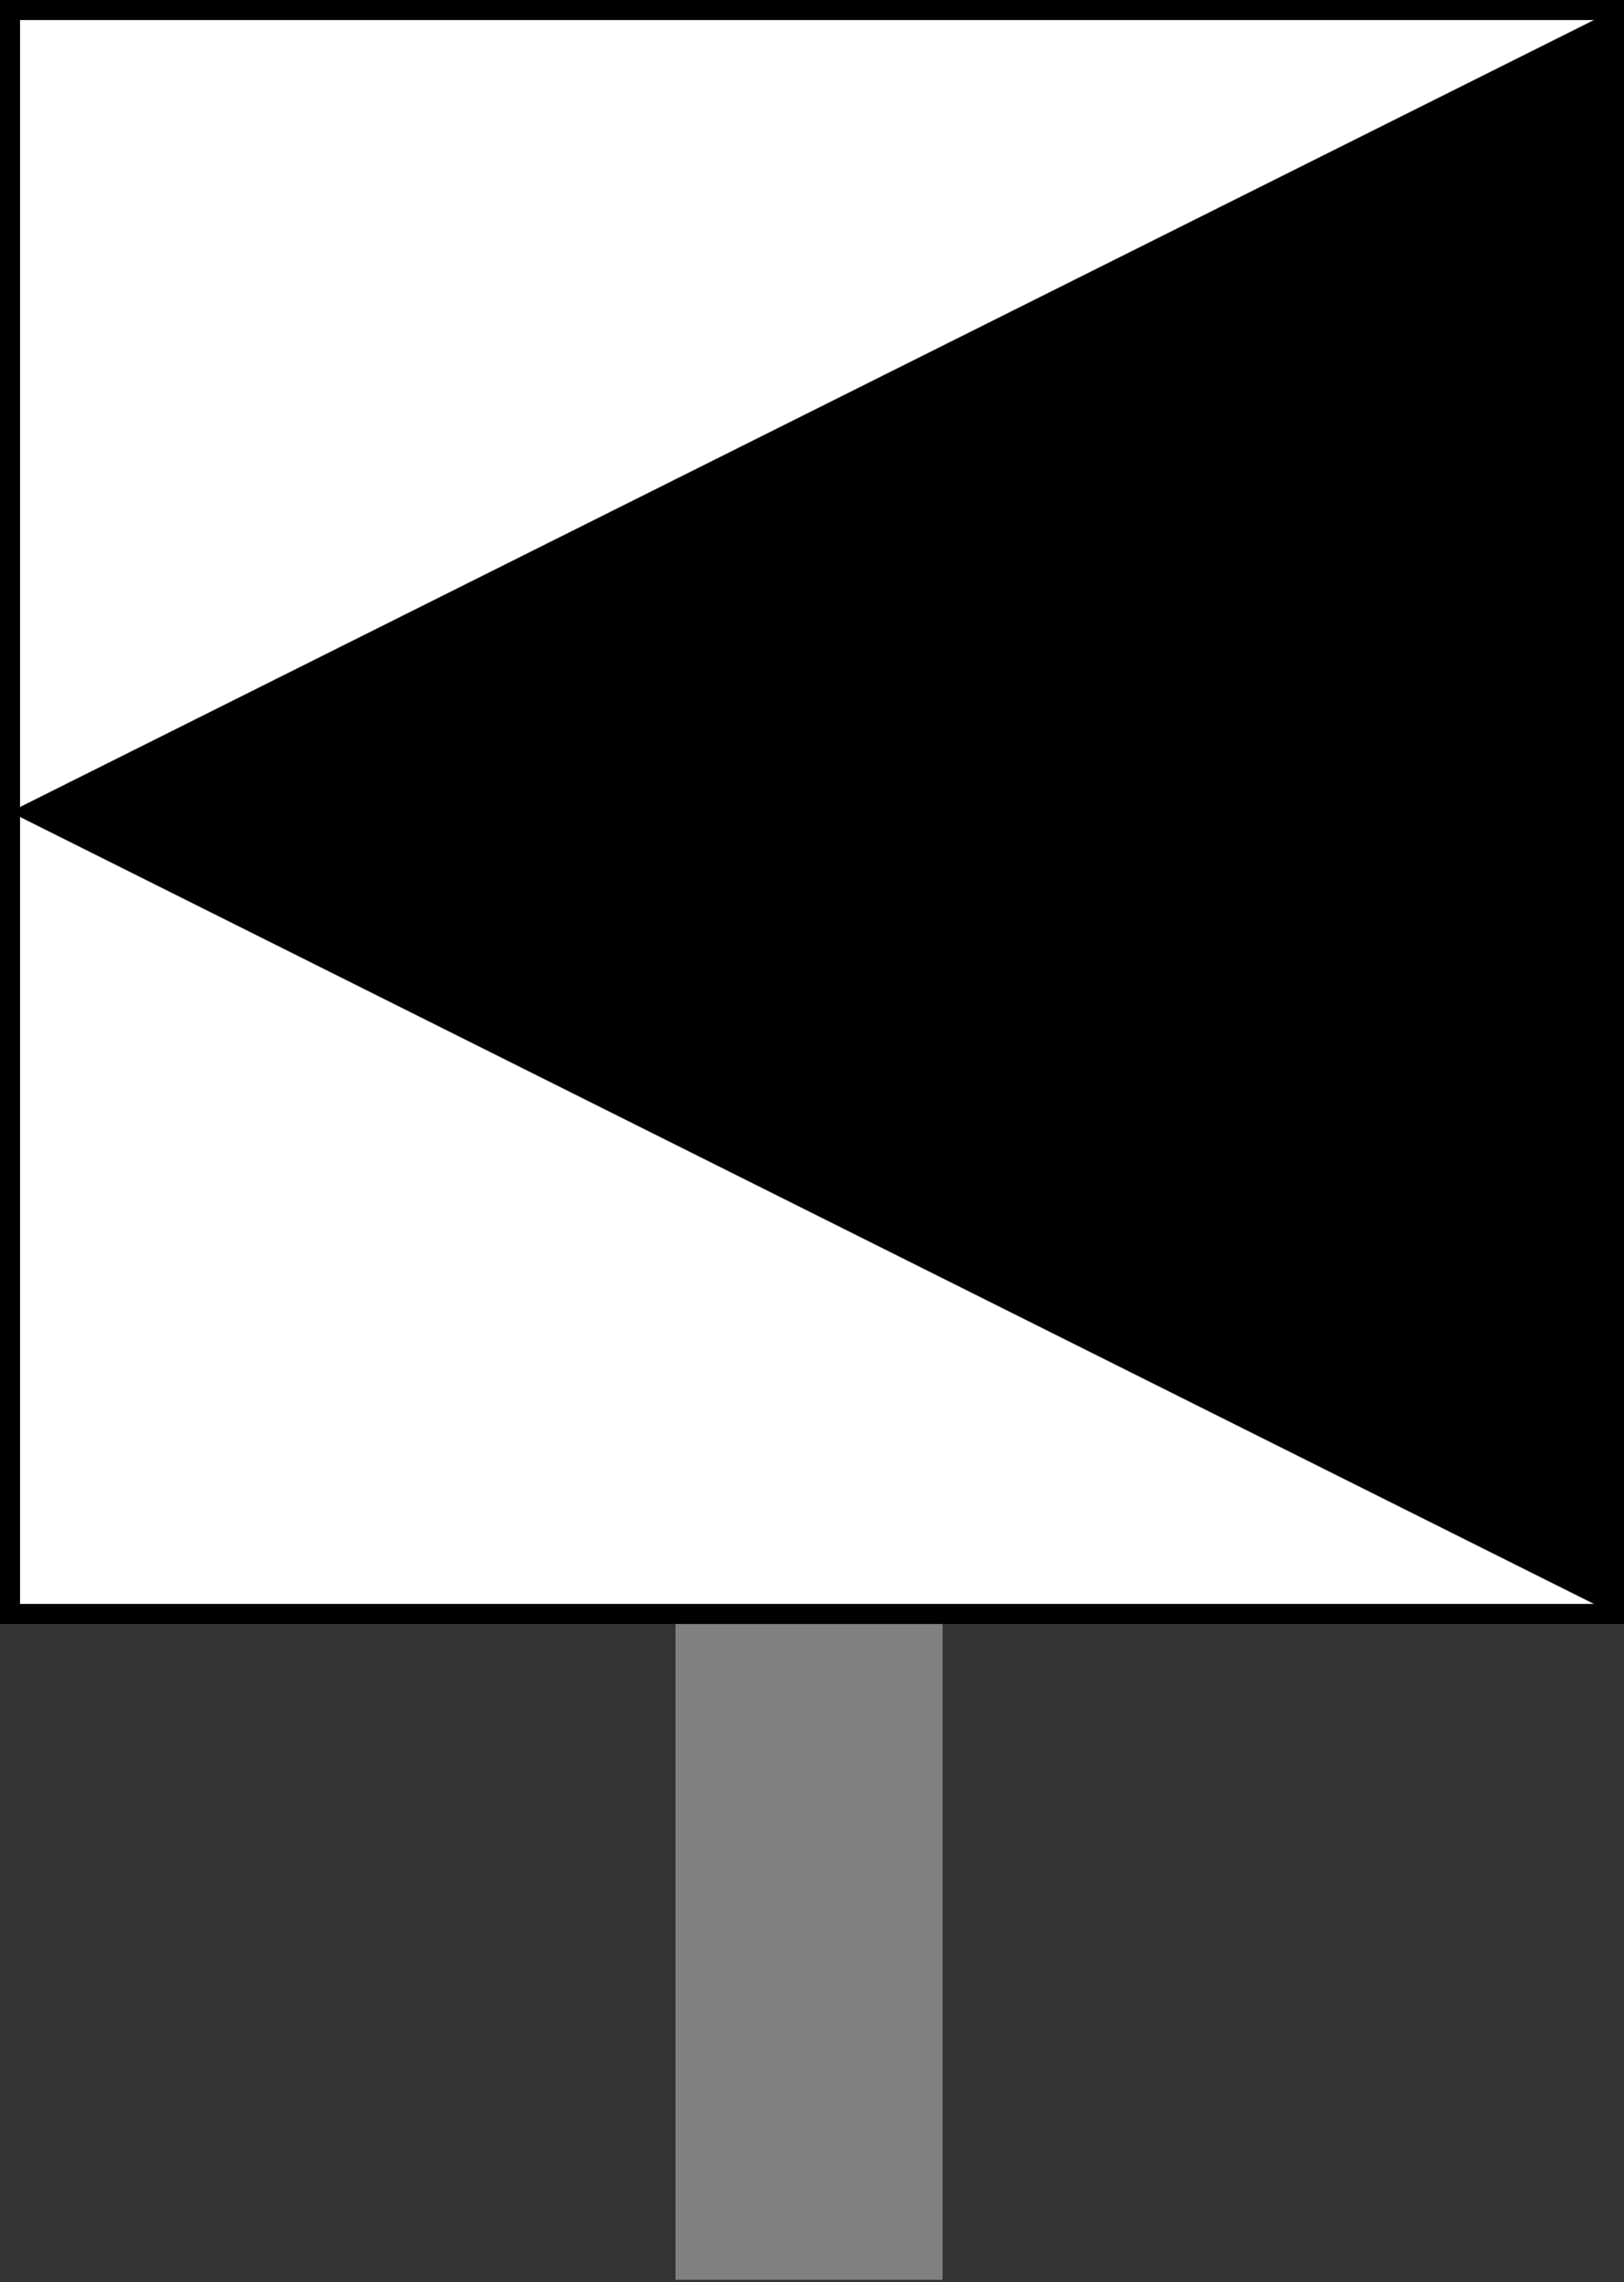 <?xml version="1.0" encoding="UTF-8" standalone="no"?>
<!-- Created with Inkscape (http://www.inkscape.org/) -->

<svg
   height="85.375"
   width="60.75"
   id="svg2"
   sodipodi:version="0.32"
   inkscape:version="0.45"
   version="1.0"
   sodipodi:docname="W_15_Wskaźnik_zmiany_lokalizacji.svg"
   inkscape:output_extension="org.inkscape.output.svg.inkscape"
   sodipodi:modified="true"
   xmlns:inkscape="http://www.inkscape.org/namespaces/inkscape"
   xmlns:sodipodi="http://sodipodi.sourceforge.net/DTD/sodipodi-0.dtd"
   xmlns="http://www.w3.org/2000/svg"
   xmlns:svg="http://www.w3.org/2000/svg"
   xmlns:rdf="http://www.w3.org/1999/02/22-rdf-syntax-ns#"
   xmlns:cc="http://creativecommons.org/ns#"
   xmlns:dc="http://purl.org/dc/elements/1.1/">
  <rect width="100%" height="100%" fill="#333333" stroke="none"/>
  <defs
     id="defs4" />
  <sodipodi:namedview
     id="base"
     pagecolor="#ffffff"
     bordercolor="#666666"
     borderopacity="1.0"
     inkscape:pageopacity="0.0"
     inkscape:pageshadow="2"
     inkscape:cx="69.635845"
     inkscape:cy="81.121141"
     inkscape:zoom="1"
     inkscape:document-units="px"
     inkscape:current-layer="layer1"
     width="175px"
     height="115px"
     showgrid="false"
     inkscape:object-points="true"
     inkscape:object-bbox="true"
     inkscape:object-nodes="true"
     objecttolerance="10000"
     inkscape:grid-points="true"
     gridtolerance="10000"
     inkscape:window-width="888"
     inkscape:window-height="752"
     inkscape:window-x="67"
     inkscape:window-y="53"
     inkscape:showpageshadow="0"
     inkscape:pagecheckerboard="0"
     inkscape:deskcolor="#d1d1d1">
    <inkscape:grid
       id="GridFromPre046Settings"
       type="xygrid"
       originx="0"
       originy="0"
       spacingx="5"
       spacingy="5"
       color="#3f3fff"
       empcolor="#3f3fff"
       opacity="0.15"
       empopacity="0.38"
       empspacing="5" />
  </sodipodi:namedview>
  <g
     inkscape:groupmode="layer"
     inkscape:label="Warstwa 1"
     id="layer1"
     transform="translate(-99.625,-14.625)">
    <g
       transform="matrix(-3,0,0,3,130,21)"
       id="g3841"
       inkscape:export-filename="g3841.svg"
       inkscape:export-xdpi="96"
       inkscape:export-ydpi="96">
      <rect
         y="60"
         x="105"
         height="30"
         width="10"
         id="rect2165"
         style="fill:#808080;fill-opacity:1;stroke:none;stroke-width:1;stroke-linecap:square;stroke-miterlimit:4;stroke-dasharray:none;stroke-dashoffset:0;stroke-opacity:1"
         transform="matrix(-0.333,0,0,0.333,36.667,-3.667)" />
      <rect
         y="-2"
         x="-10"
         height="20"
         width="20"
         id="rect3843"
         style="fill:#ffffff;fill-opacity:1;stroke:#000000;stroke-width:0.25;stroke-linecap:square;stroke-miterlimit:4;stroke-dasharray:none;stroke-dashoffset:0;stroke-opacity:1" />
      <path
         id="path3845"
         d="M -10,-2 V 18 L 10,8 Z"
         style="fill:#000000;fill-rule:evenodd;stroke:none;stroke-width:1px;stroke-linecap:butt;stroke-linejoin:miter;stroke-opacity:1" />
    </g>
  </g>
</svg>
